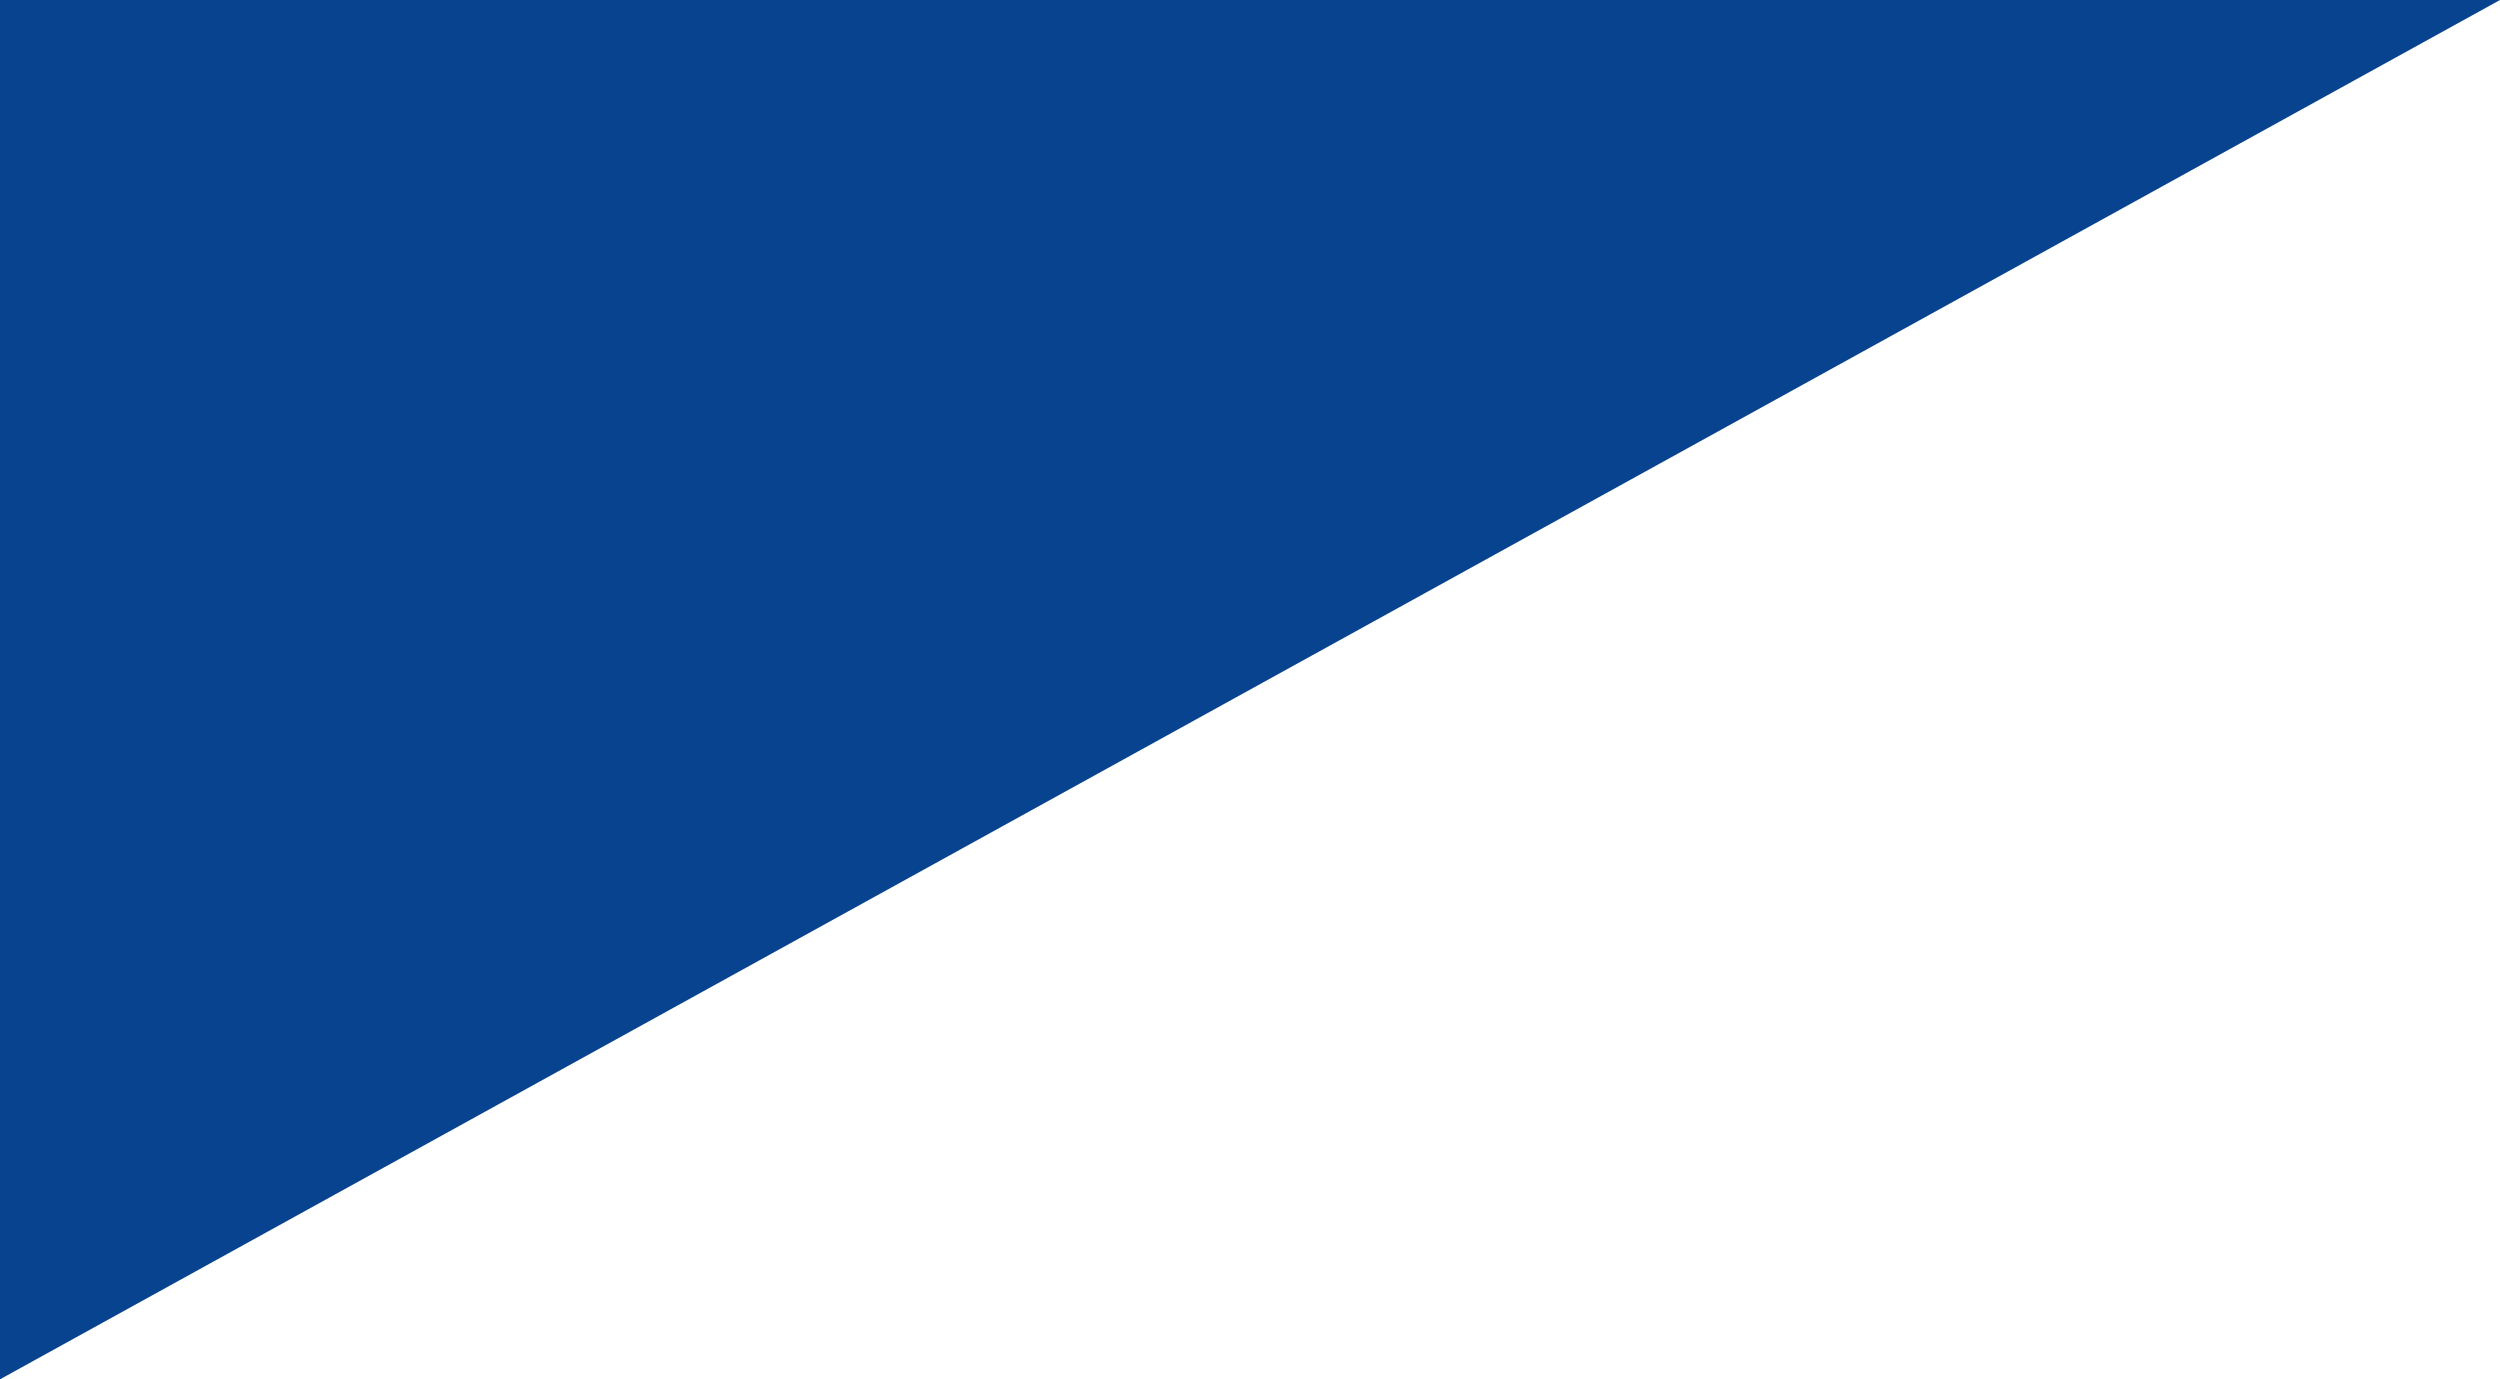 <svg xmlns="http://www.w3.org/2000/svg" width="29" height="16" viewBox="0 0 29 16">
<defs>
    <style>
      .cls-1 {
        fill: #07438e;
        fill-rule: evenodd;
      }
    </style>
  </defs>
  <path class="cls-1" d="M795,2885v16l29-16H795Z" transform="translate(-795 -2885)"/>
</svg>
